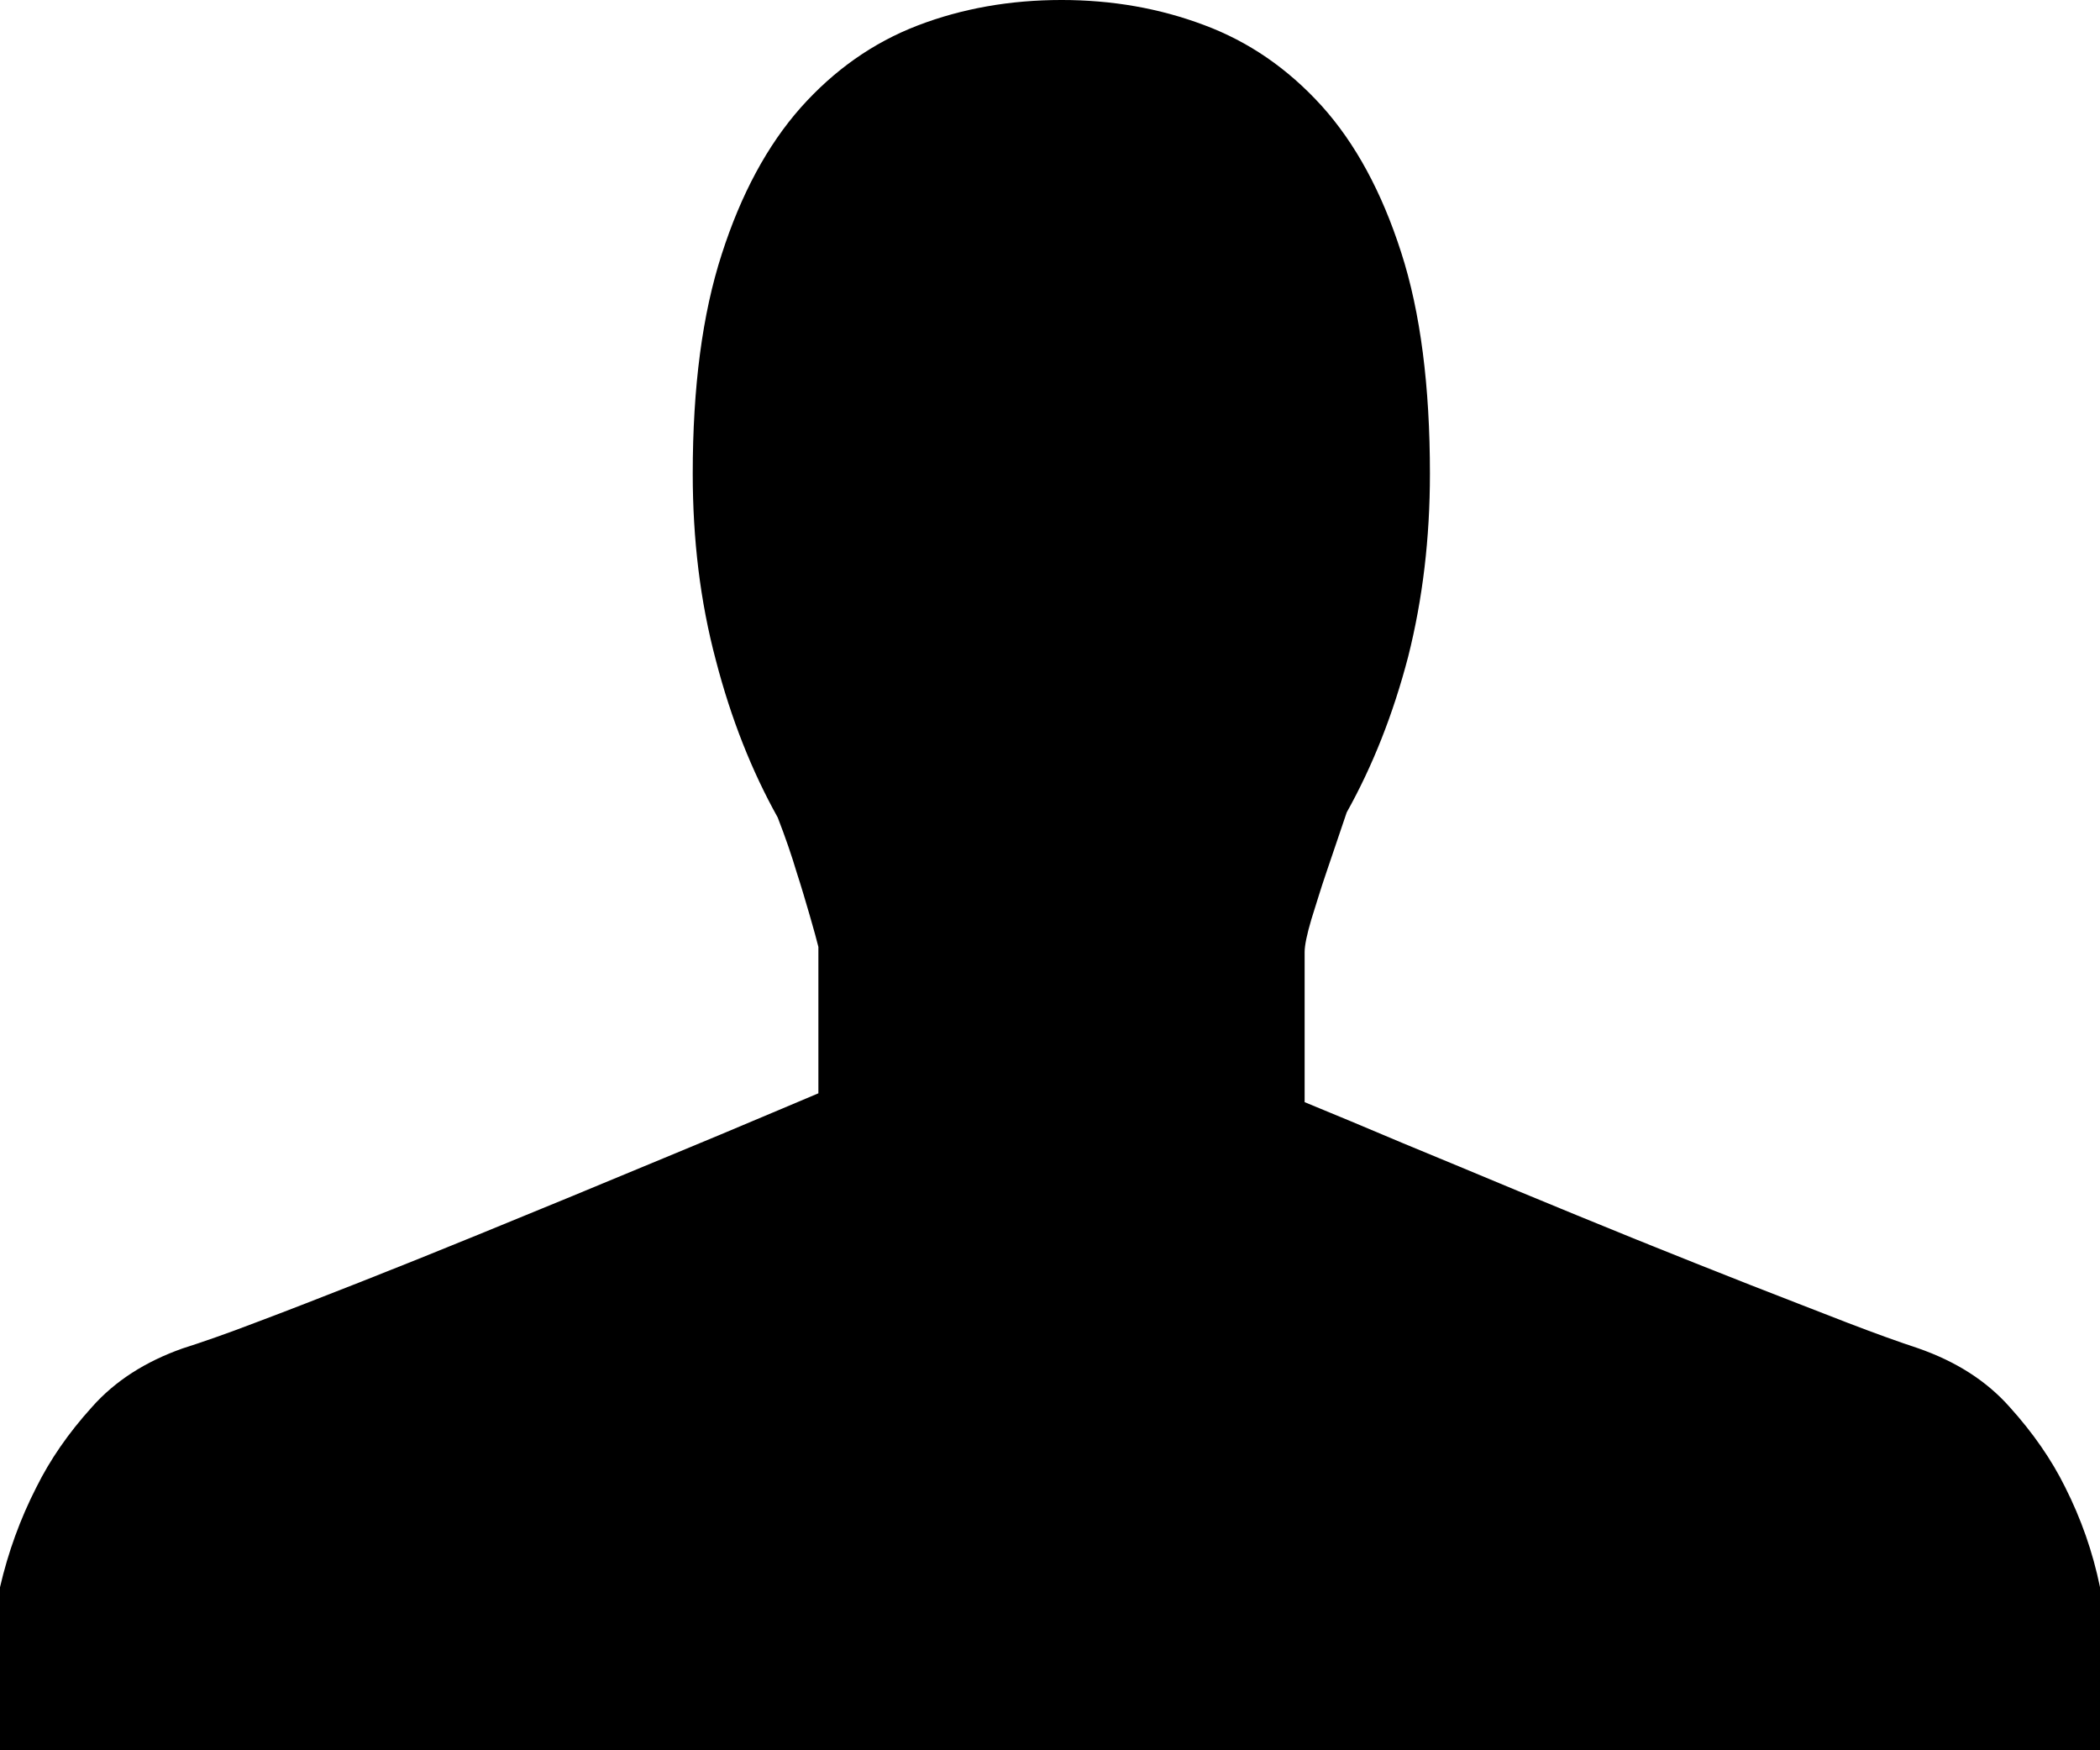<svg viewBox="0 0 24 20" xmlns="http://www.w3.org/2000/svg"><g fill="none" fill-rule="evenodd"><path d="m14.91 12.594c.328.135.707.292 1.126.47.423.175.86.356 1.305.542.448.186.9.371 1.358.557.459.185.892.358 1.305.52.41.161.781.303 1.108.431.333.128.599.223.806.291.432.15.782.371 1.049.672.268.297.478.6.634.915.183.363.316.74.399 1.144v1.864h-24v-1.863c.093-.401.231-.781.416-1.143.156-.314.365-.618.634-.915.266-.301.614-.521 1.034-.67.217-.069.501-.167.85-.301.349-.131.741-.284 1.173-.454.432-.17.885-.352 1.364-.548.479-.198.956-.39 1.429-.588.473-.197.918-.379 1.34-.556.425-.178.792-.334 1.113-.469v-1.673c-.019-.078-.052-.197-.099-.36-.047-.161-.095-.325-.149-.491-.058-.195-.13-.404-.217-.628-.295-.529-.533-1.126-.707-1.797-.179-.671-.264-1.381-.264-2.132 0-.989.11-1.825.332-2.509.22-.684.52-1.241.901-1.672.383-.43.827-.743 1.336-.939.51-.196 1.061-.292 1.645-.292.576 0 1.119.094 1.629.286.511.19.957.497 1.344.923.385.427.687.983.909 1.674.222.686.329 1.532.329 2.53 0 .735-.082 1.428-.248 2.088-.172.661-.408 1.254-.703 1.782-.084.243-.159.474-.233.687-.065.188-.117.367-.171.535-.051.173-.077.298-.077.374v1.715" fill="#000"/></g></svg>